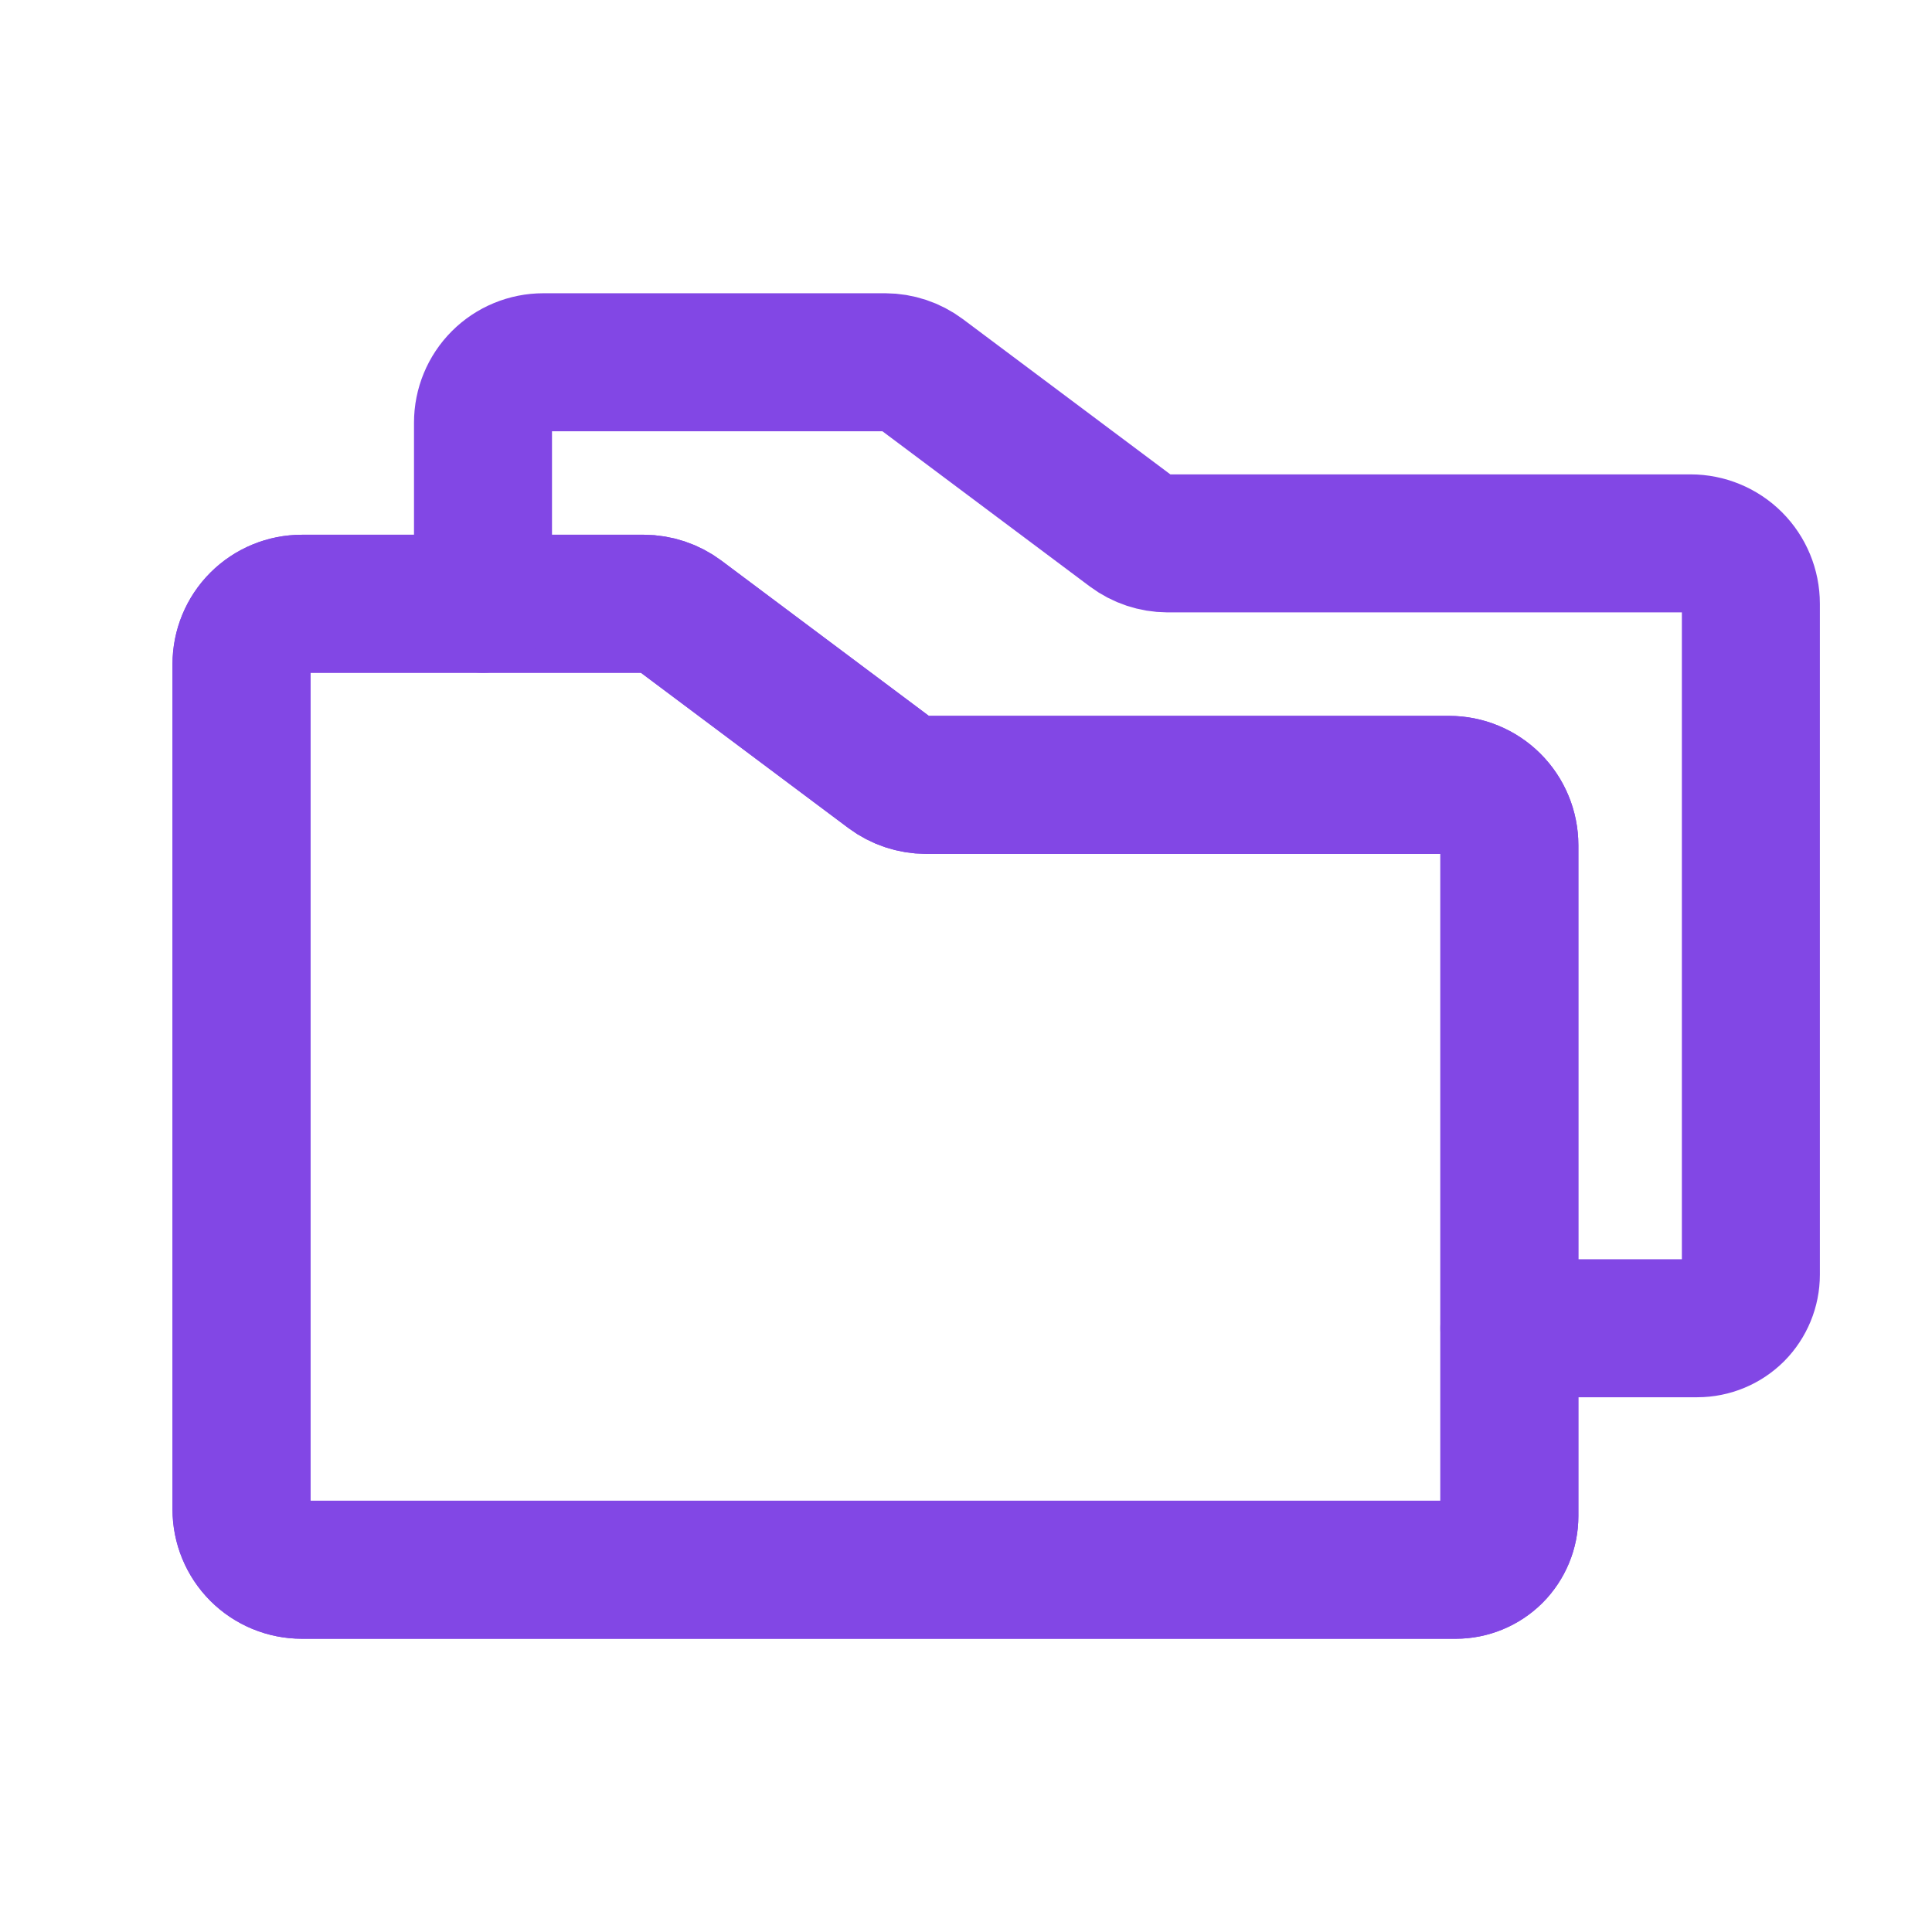 <svg width="28" height="28" viewBox="0 0 28 28" fill="none" xmlns="http://www.w3.org/2000/svg">
<path d="M21.875 12.25V21.973C21.875 22.179 21.793 22.377 21.648 22.523C21.502 22.668 21.304 22.75 21.098 22.75H4.375C4.143 22.75 3.92 22.658 3.756 22.494C3.592 22.33 3.5 22.107 3.5 21.875V9.625C3.5 9.393 3.592 9.17 3.756 9.006C3.92 8.842 4.143 8.75 4.375 8.75H9.33C9.519 8.751 9.703 8.812 9.855 8.925L12.895 11.2C13.047 11.313 13.231 11.374 13.42 11.375H21C21.232 11.375 21.455 11.467 21.619 11.631C21.783 11.795 21.875 12.018 21.875 12.25Z" stroke="#8247E5" stroke-width="2" stroke-linecap="round" stroke-linejoin="round"/>
<path d="M21.875 12.25V21.973C21.875 22.179 21.793 22.377 21.648 22.523C21.502 22.668 21.304 22.75 21.098 22.75H4.375C4.143 22.75 3.92 22.658 3.756 22.494C3.592 22.33 3.5 22.107 3.5 21.875V9.625C3.5 9.393 3.592 9.17 3.756 9.006C3.92 8.842 4.143 8.75 4.375 8.75H9.33C9.519 8.751 9.703 8.812 9.855 8.925L12.895 11.2C13.047 11.313 13.231 11.374 13.42 11.375H21C21.232 11.375 21.455 11.467 21.619 11.631C21.783 11.795 21.875 12.018 21.875 12.25Z" stroke="#8247E5" stroke-width="2" stroke-linecap="round" stroke-linejoin="round"/>
<path d="M7 8.75V6.125C7 5.893 7.092 5.67 7.256 5.506C7.42 5.342 7.643 5.25 7.875 5.25H12.83C13.019 5.251 13.203 5.312 13.355 5.425L16.395 7.7C16.547 7.813 16.731 7.874 16.92 7.875H24.5C24.732 7.875 24.955 7.967 25.119 8.131C25.283 8.295 25.375 8.518 25.375 8.75V18.473C25.375 18.679 25.293 18.877 25.148 19.023C25.002 19.168 24.804 19.25 24.598 19.25H21.875" stroke="#8247E5" stroke-width="2" stroke-linecap="round" stroke-linejoin="round"/>
</svg>
